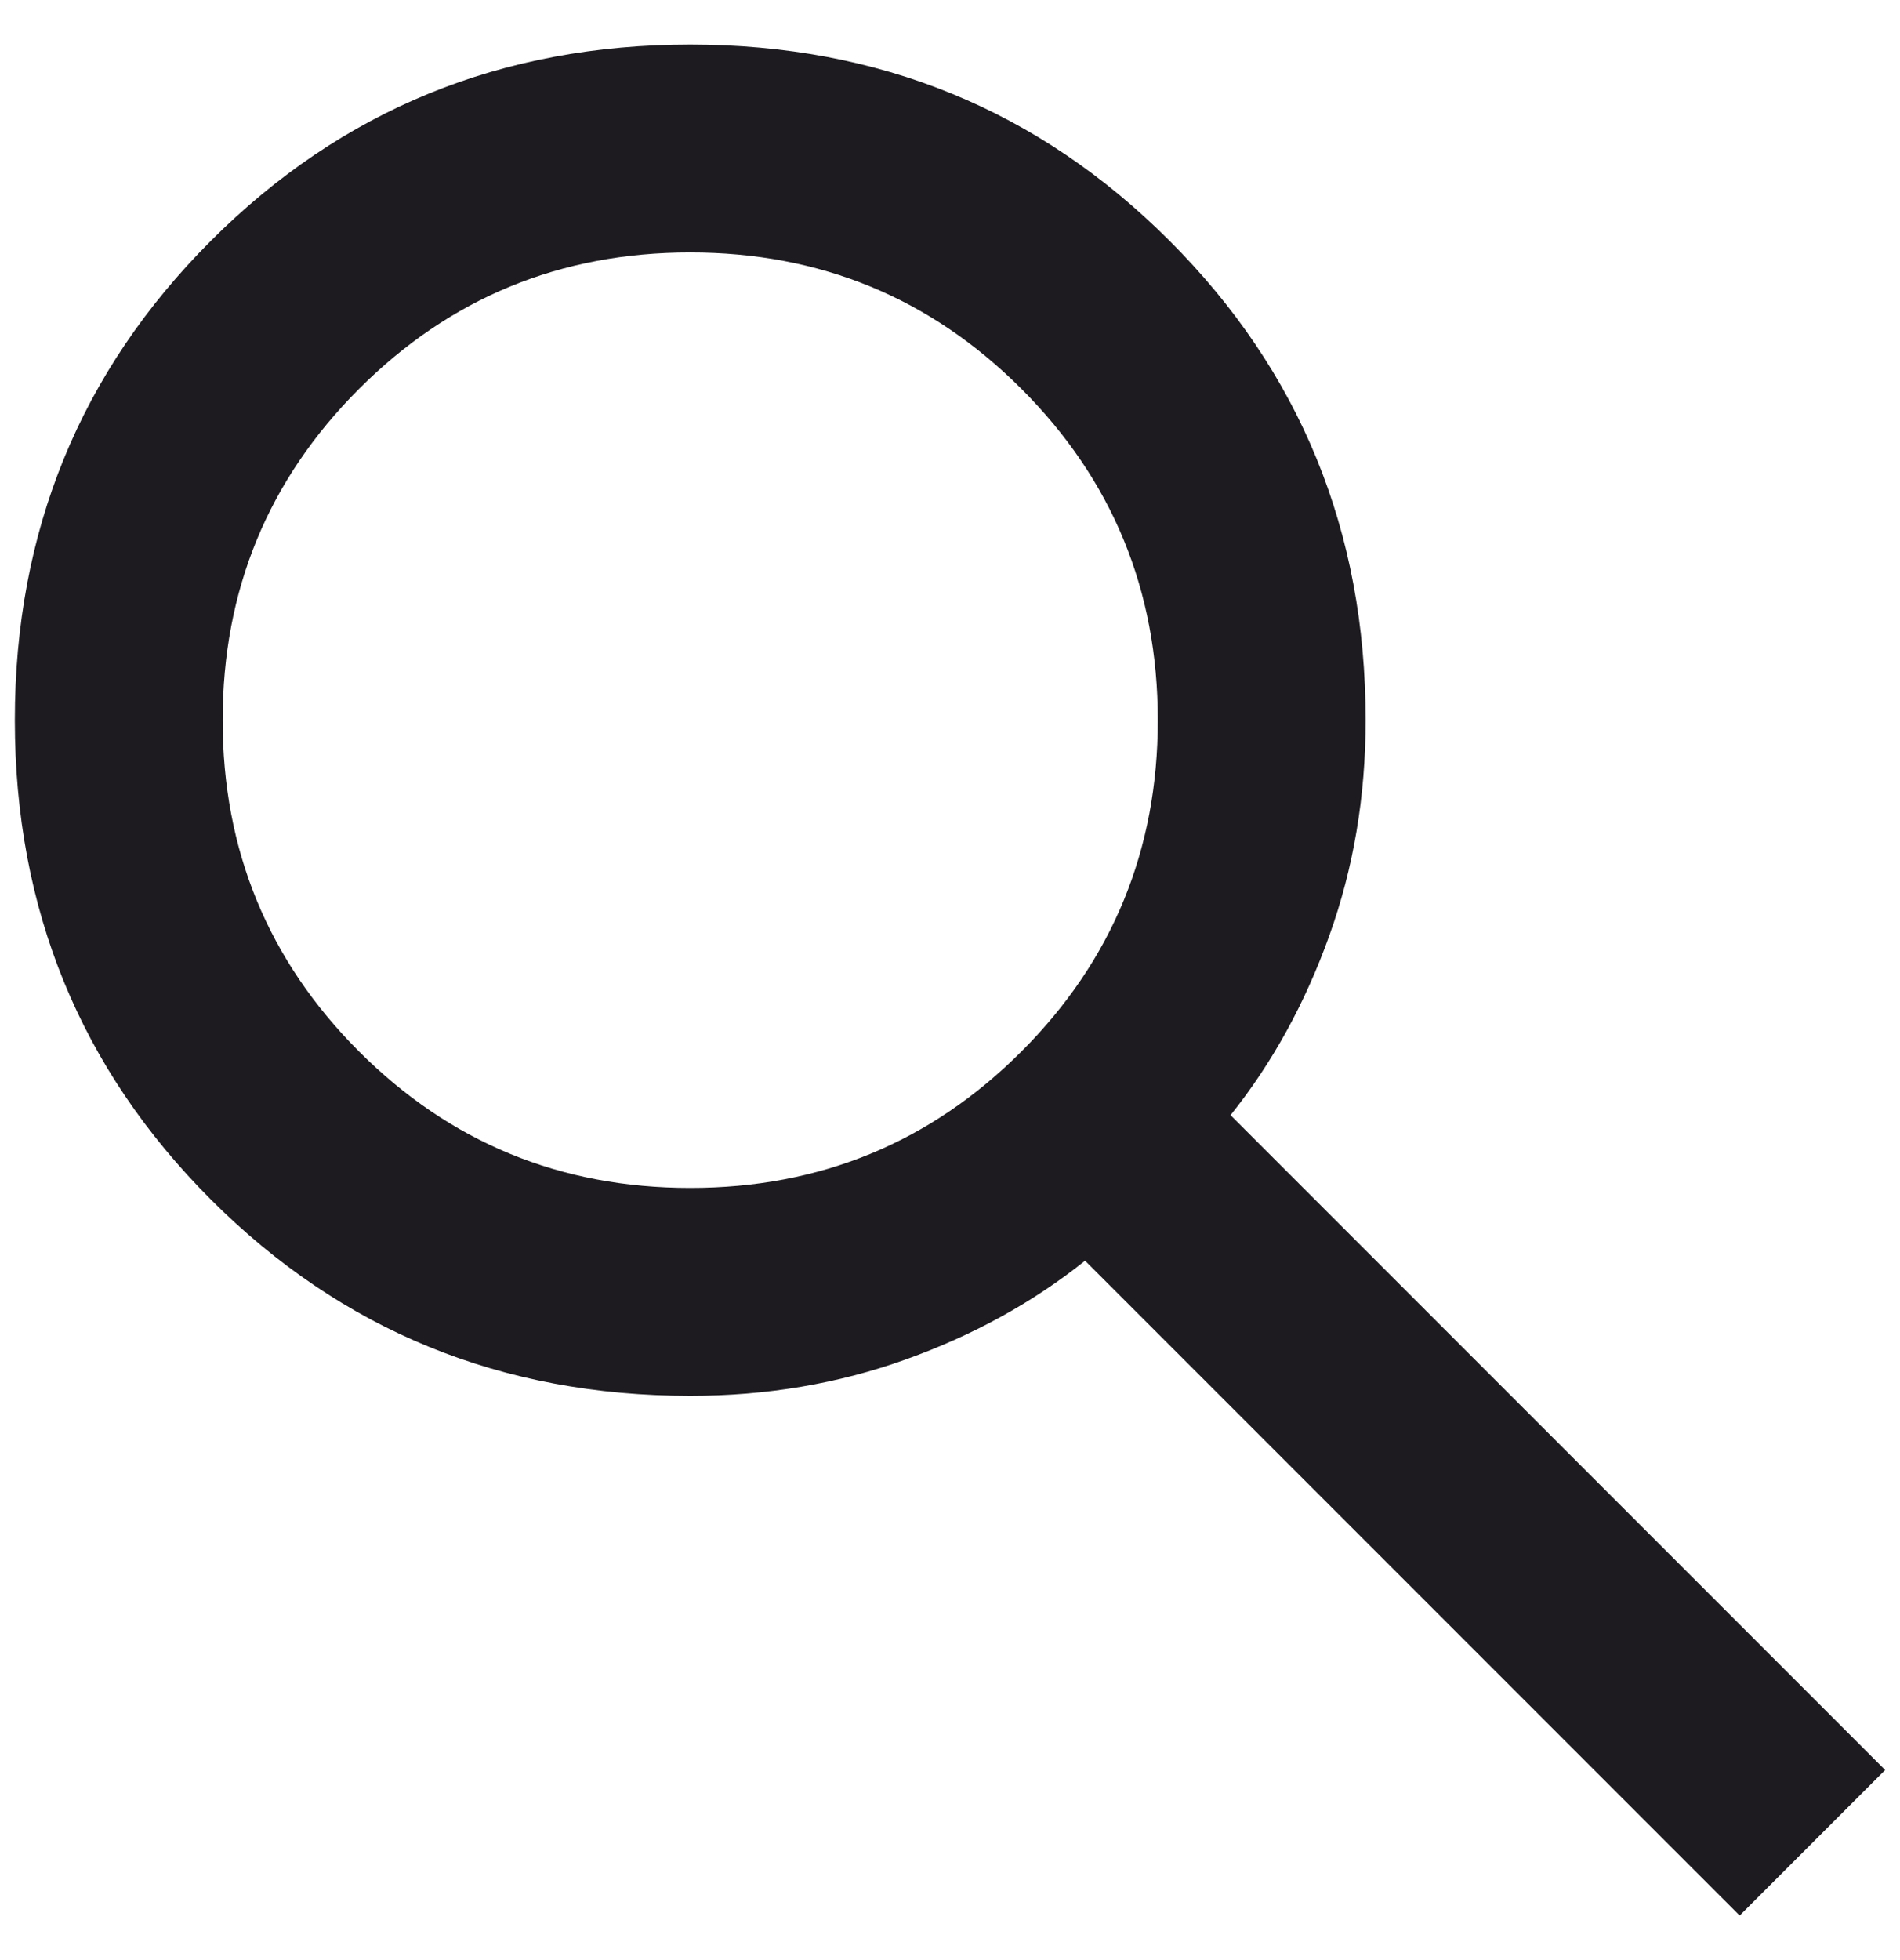 <svg width="32" height="33" viewBox="0 0 32 33" fill="none" xmlns="http://www.w3.org/2000/svg">
<path d="M29.3 32.25L18.275 21.225C17.4 21.925 16.394 22.479 15.256 22.887C14.119 23.296 12.908 23.5 11.625 23.5C8.446 23.5 5.755 22.399 3.553 20.197C1.351 17.995 0.25 15.304 0.25 12.125C0.25 8.946 1.351 6.255 3.553 4.053C5.755 1.851 8.446 0.75 11.625 0.75C14.804 0.75 17.495 1.851 19.697 4.053C21.899 6.255 23 8.946 23 12.125C23 13.408 22.796 14.619 22.387 15.756C21.979 16.894 21.425 17.9 20.725 18.775L31.75 29.8L29.3 32.25ZM11.625 20C13.812 20 15.672 19.234 17.203 17.703C18.734 16.172 19.5 14.312 19.5 12.125C19.5 9.938 18.734 8.078 17.203 6.547C15.672 5.016 13.812 4.25 11.625 4.25C9.438 4.25 7.578 5.016 6.047 6.547C4.516 8.078 3.75 9.938 3.75 12.125C3.75 14.312 4.516 16.172 6.047 17.703C7.578 19.234 9.438 20 11.625 20Z" fill="#1D1B20"/>
</svg>
